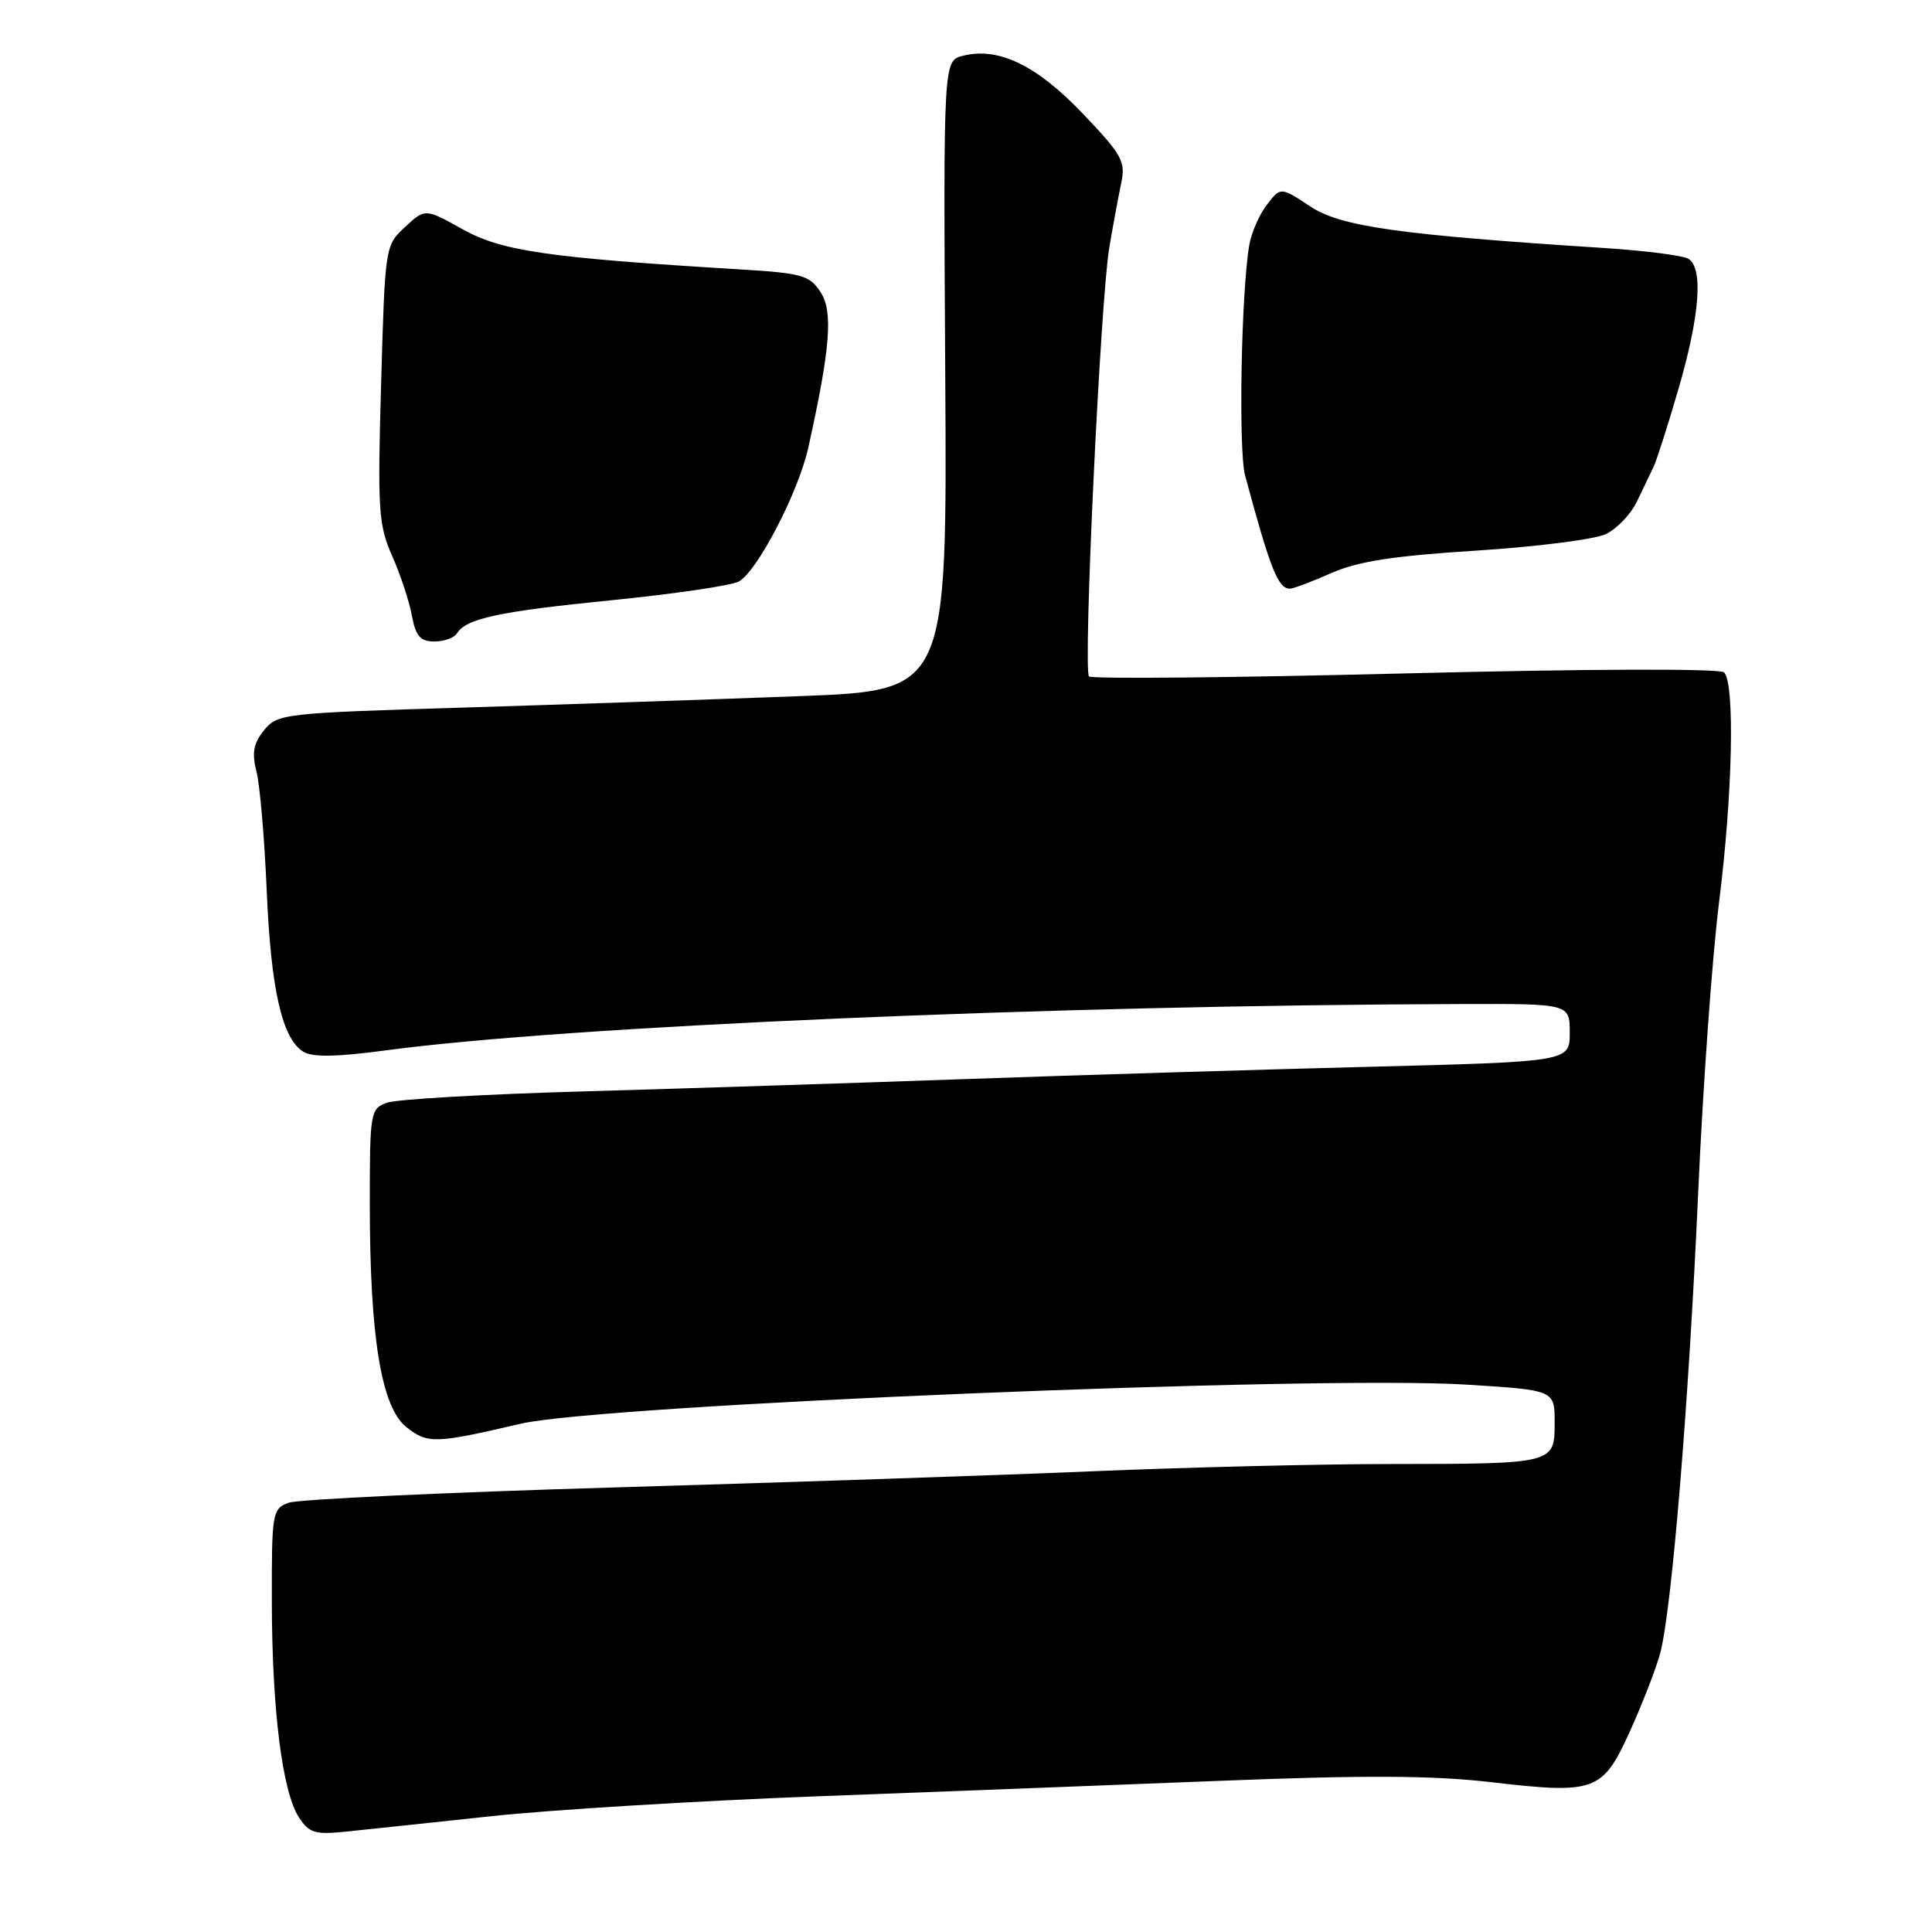 <?xml version="1.0" encoding="UTF-8" standalone="no"?>
<!DOCTYPE svg PUBLIC "-//W3C//DTD SVG 1.1//EN" "http://www.w3.org/Graphics/SVG/1.1/DTD/svg11.dtd" >
<svg xmlns="http://www.w3.org/2000/svg" xmlns:xlink="http://www.w3.org/1999/xlink" version="1.1" viewBox="0 0 256 256">
 <g >
 <path fill="currentColor"
d=" M 65.06 240.66 C 73.08 239.80 92.43 238.62 108.06 238.03 C 123.70 237.44 147.92 236.51 161.89 235.96 C 180.70 235.21 189.91 235.26 197.44 236.13 C 211.42 237.76 212.34 237.42 216.00 229.35 C 217.64 225.71 219.44 221.09 219.98 219.08 C 221.51 213.39 223.77 186.02 225.02 158.00 C 225.64 143.97 226.89 126.65 227.79 119.50 C 229.59 105.22 229.90 90.48 228.44 89.09 C 227.89 88.57 210.22 88.63 186.22 89.23 C 163.51 89.80 144.65 89.98 144.30 89.63 C 143.49 88.82 145.81 39.76 146.99 32.79 C 147.48 29.88 148.19 26.06 148.56 24.30 C 149.17 21.38 148.71 20.55 143.46 15.04 C 137.35 8.64 132.31 6.20 127.59 7.39 C 125.00 8.04 125.00 8.04 125.25 49.77 C 125.50 91.50 125.50 91.50 106.00 92.24 C 95.28 92.65 75.32 93.33 61.66 93.75 C 37.53 94.48 36.77 94.57 34.99 96.76 C 33.58 98.51 33.35 99.74 33.99 102.26 C 34.44 104.04 35.05 111.12 35.34 118.00 C 35.90 131.13 37.37 137.60 40.19 139.36 C 41.39 140.11 44.60 140.06 51.19 139.17 C 75.29 135.95 139.51 133.19 193.75 133.04 C 208.00 133.00 208.00 133.00 208.00 136.84 C 208.00 140.68 208.00 140.68 181.25 141.36 C 166.54 141.74 142.57 142.46 128.00 142.98 C 113.42 143.50 90.70 144.23 77.50 144.61 C 64.30 144.98 52.49 145.66 51.25 146.12 C 49.08 146.92 49.00 147.40 49.00 159.43 C 49.00 177.19 50.52 186.48 53.86 189.11 C 56.68 191.33 57.63 191.30 69.00 188.65 C 79.79 186.14 174.44 182.23 194.31 183.47 C 206.00 184.20 206.00 184.20 206.00 188.48 C 206.00 193.97 206.02 193.97 184.33 193.99 C 174.89 193.99 157.11 194.43 144.83 194.95 C 132.55 195.47 104.05 196.43 81.50 197.09 C 58.95 197.75 39.49 198.67 38.25 199.12 C 36.08 199.92 36.00 200.40 36.02 212.23 C 36.04 226.55 37.41 237.45 39.61 240.81 C 40.97 242.89 41.74 243.12 45.83 242.70 C 48.40 242.44 57.05 241.52 65.06 240.66 Z  M 60.54 83.94 C 61.77 81.95 66.03 81.03 81.07 79.53 C 89.34 78.70 96.90 77.59 97.88 77.06 C 100.32 75.76 105.79 65.23 107.10 59.33 C 110.03 46.14 110.41 41.27 108.73 38.71 C 107.26 36.46 106.29 36.19 97.81 35.68 C 72.65 34.16 66.48 33.27 61.32 30.39 C 56.34 27.61 56.34 27.61 53.68 30.07 C 51.03 32.52 51.02 32.60 50.50 50.85 C 50.02 67.58 50.15 69.55 51.95 73.63 C 53.04 76.08 54.22 79.64 54.57 81.54 C 55.09 84.31 55.69 85.00 57.55 85.00 C 58.83 85.00 60.18 84.52 60.54 83.94 Z  M 176.40 75.94 C 179.92 74.38 184.59 73.66 195.60 72.96 C 203.60 72.45 211.34 71.47 212.79 70.77 C 214.24 70.07 216.08 68.15 216.88 66.50 C 217.67 64.85 218.68 62.76 219.11 61.85 C 219.54 60.94 221.04 56.23 222.45 51.39 C 225.23 41.79 225.70 35.57 223.75 34.31 C 223.06 33.86 218.00 33.21 212.50 32.86 C 185.25 31.10 177.66 30.03 173.59 27.34 C 169.69 24.76 169.69 24.76 167.87 27.13 C 166.86 28.43 165.81 30.85 165.53 32.50 C 164.46 38.83 164.09 59.66 164.98 63.00 C 168.34 75.47 169.35 78.00 170.93 78.00 C 171.38 78.00 173.84 77.07 176.40 75.94 Z "/>
</g>
</svg>